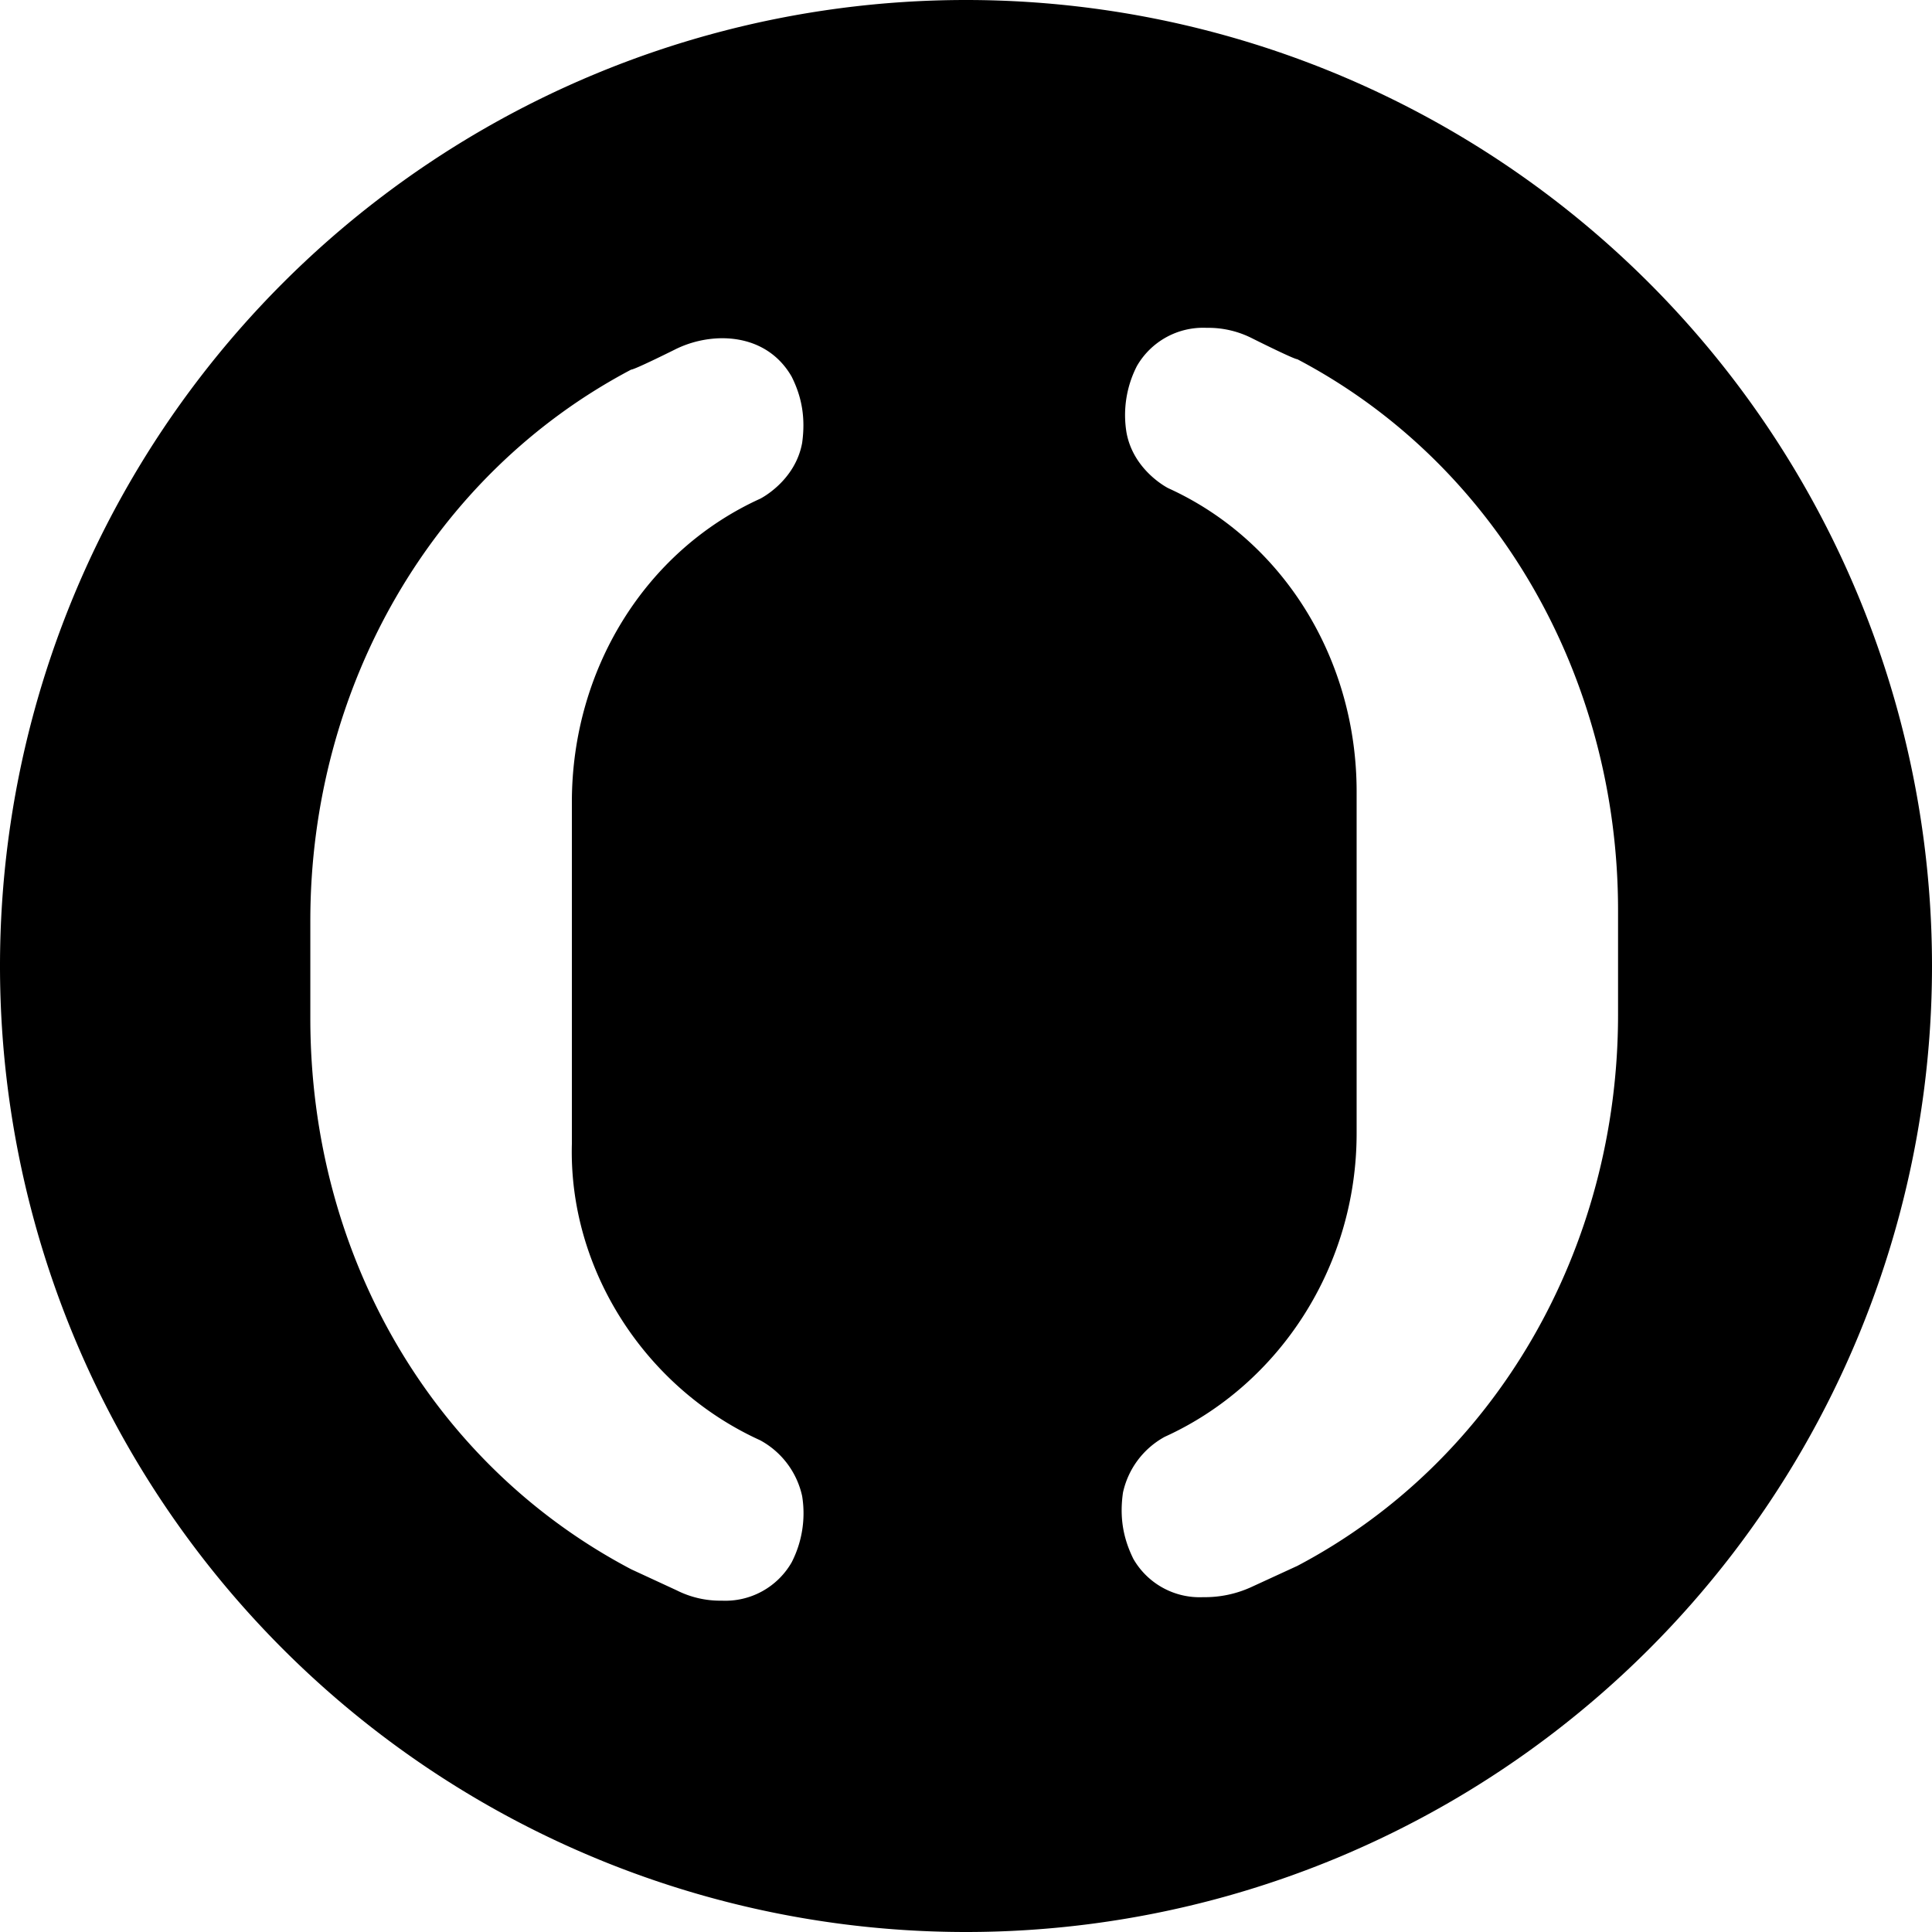 <svg viewBox="0 0 16 16" width="16" height="16" xmlns="http://www.w3.org/2000/svg">
  <path d="M13.4 8.404c0 1.935-1.01 3.697-2.656 4.564l-.376.173a.922.922 0 0 1-.404.086.633.633 0 0 1-.578-.317c-.086-.174-.115-.347-.086-.549a.695.695 0 0 1 .346-.462c.953-.433 1.589-1.415 1.589-2.513v-2.83c0-1.098-.607-2.08-1.56-2.513 0 0-.289-.144-.346-.462a.89.89 0 0 1 .086-.549.633.633 0 0 1 .578-.317.8.8 0 0 1 .375.086s.347.174.376.174C12.39 3.84 13.4 5.603 13.4 7.538v.866zm-7.104 3.524a.695.695 0 0 1 .347.462.89.89 0 0 1-.087.549.633.633 0 0 1-.578.317.8.8 0 0 1-.375-.086l-.376-.174C3.581 12.13 2.57 10.397 2.57 8.433v-.808c0-1.935 1.011-3.697 2.657-4.564.03 0 .376-.173.376-.173a.89.89 0 0 1 .375-.087c.26 0 .462.116.578.318.087.173.115.347.087.549-.058.318-.347.462-.347.462-.953.433-1.56 1.415-1.56 2.513v2.83c-.028 1.04.607 2.022 1.56 2.455zM0 8a8 8 0 0 0 8 8 8 8 0 0 0 8-8 8 8 0 0 0-8-8 8 8 0 0 0-8 8z" fill="#000000" fill-rule="nonzero"/>
</svg>
